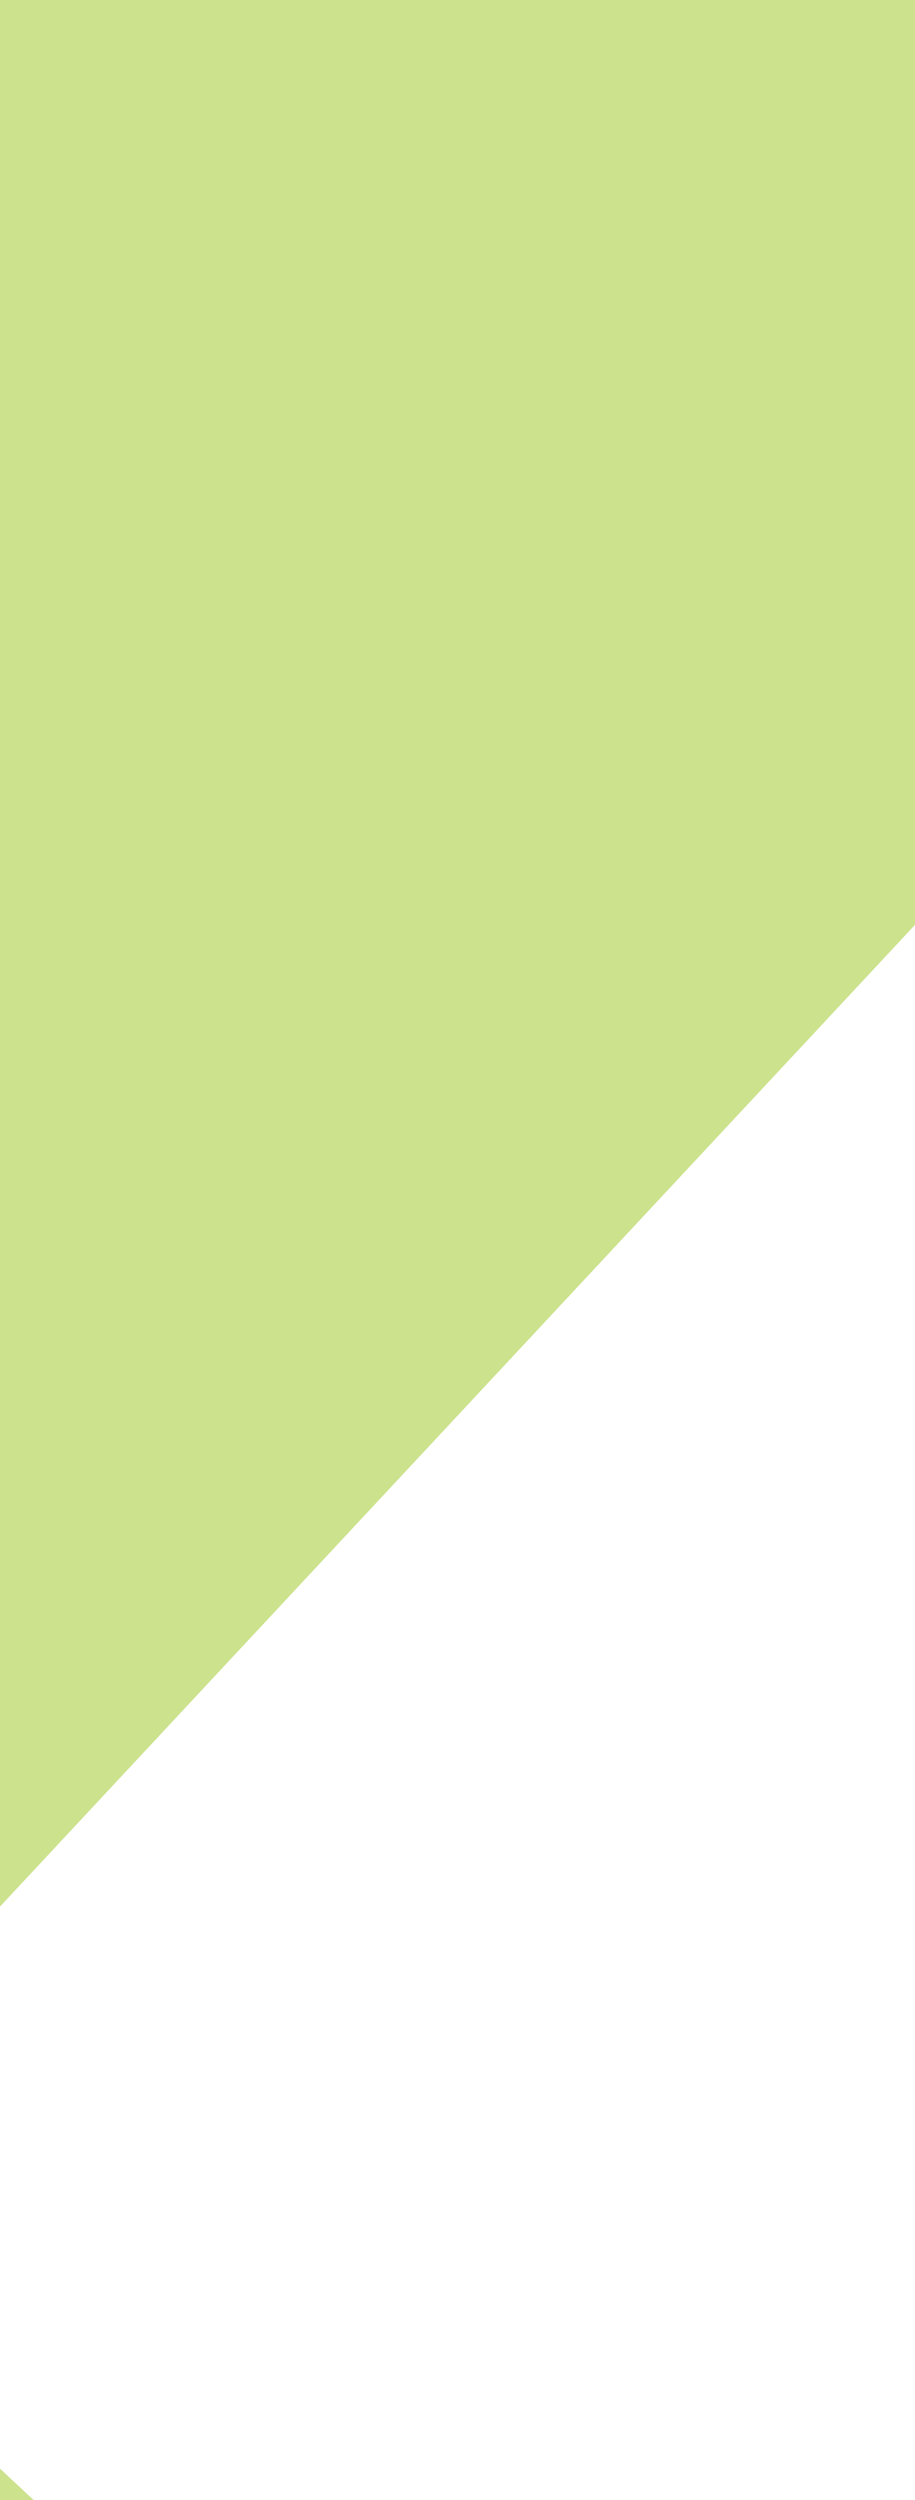 <svg xmlns="http://www.w3.org/2000/svg" width="420" height="1147" viewBox="0 0 420 1147">
  <path id="Subtraction_1" data-name="Subtraction 1" d="M144.106,1147H128.613v-14.448L144.1,1147ZM128.612,874.7h0V0h420V424.3l-420,450.395Z" transform="translate(-128.612 0)" fill="#cce28d"/>
</svg>
